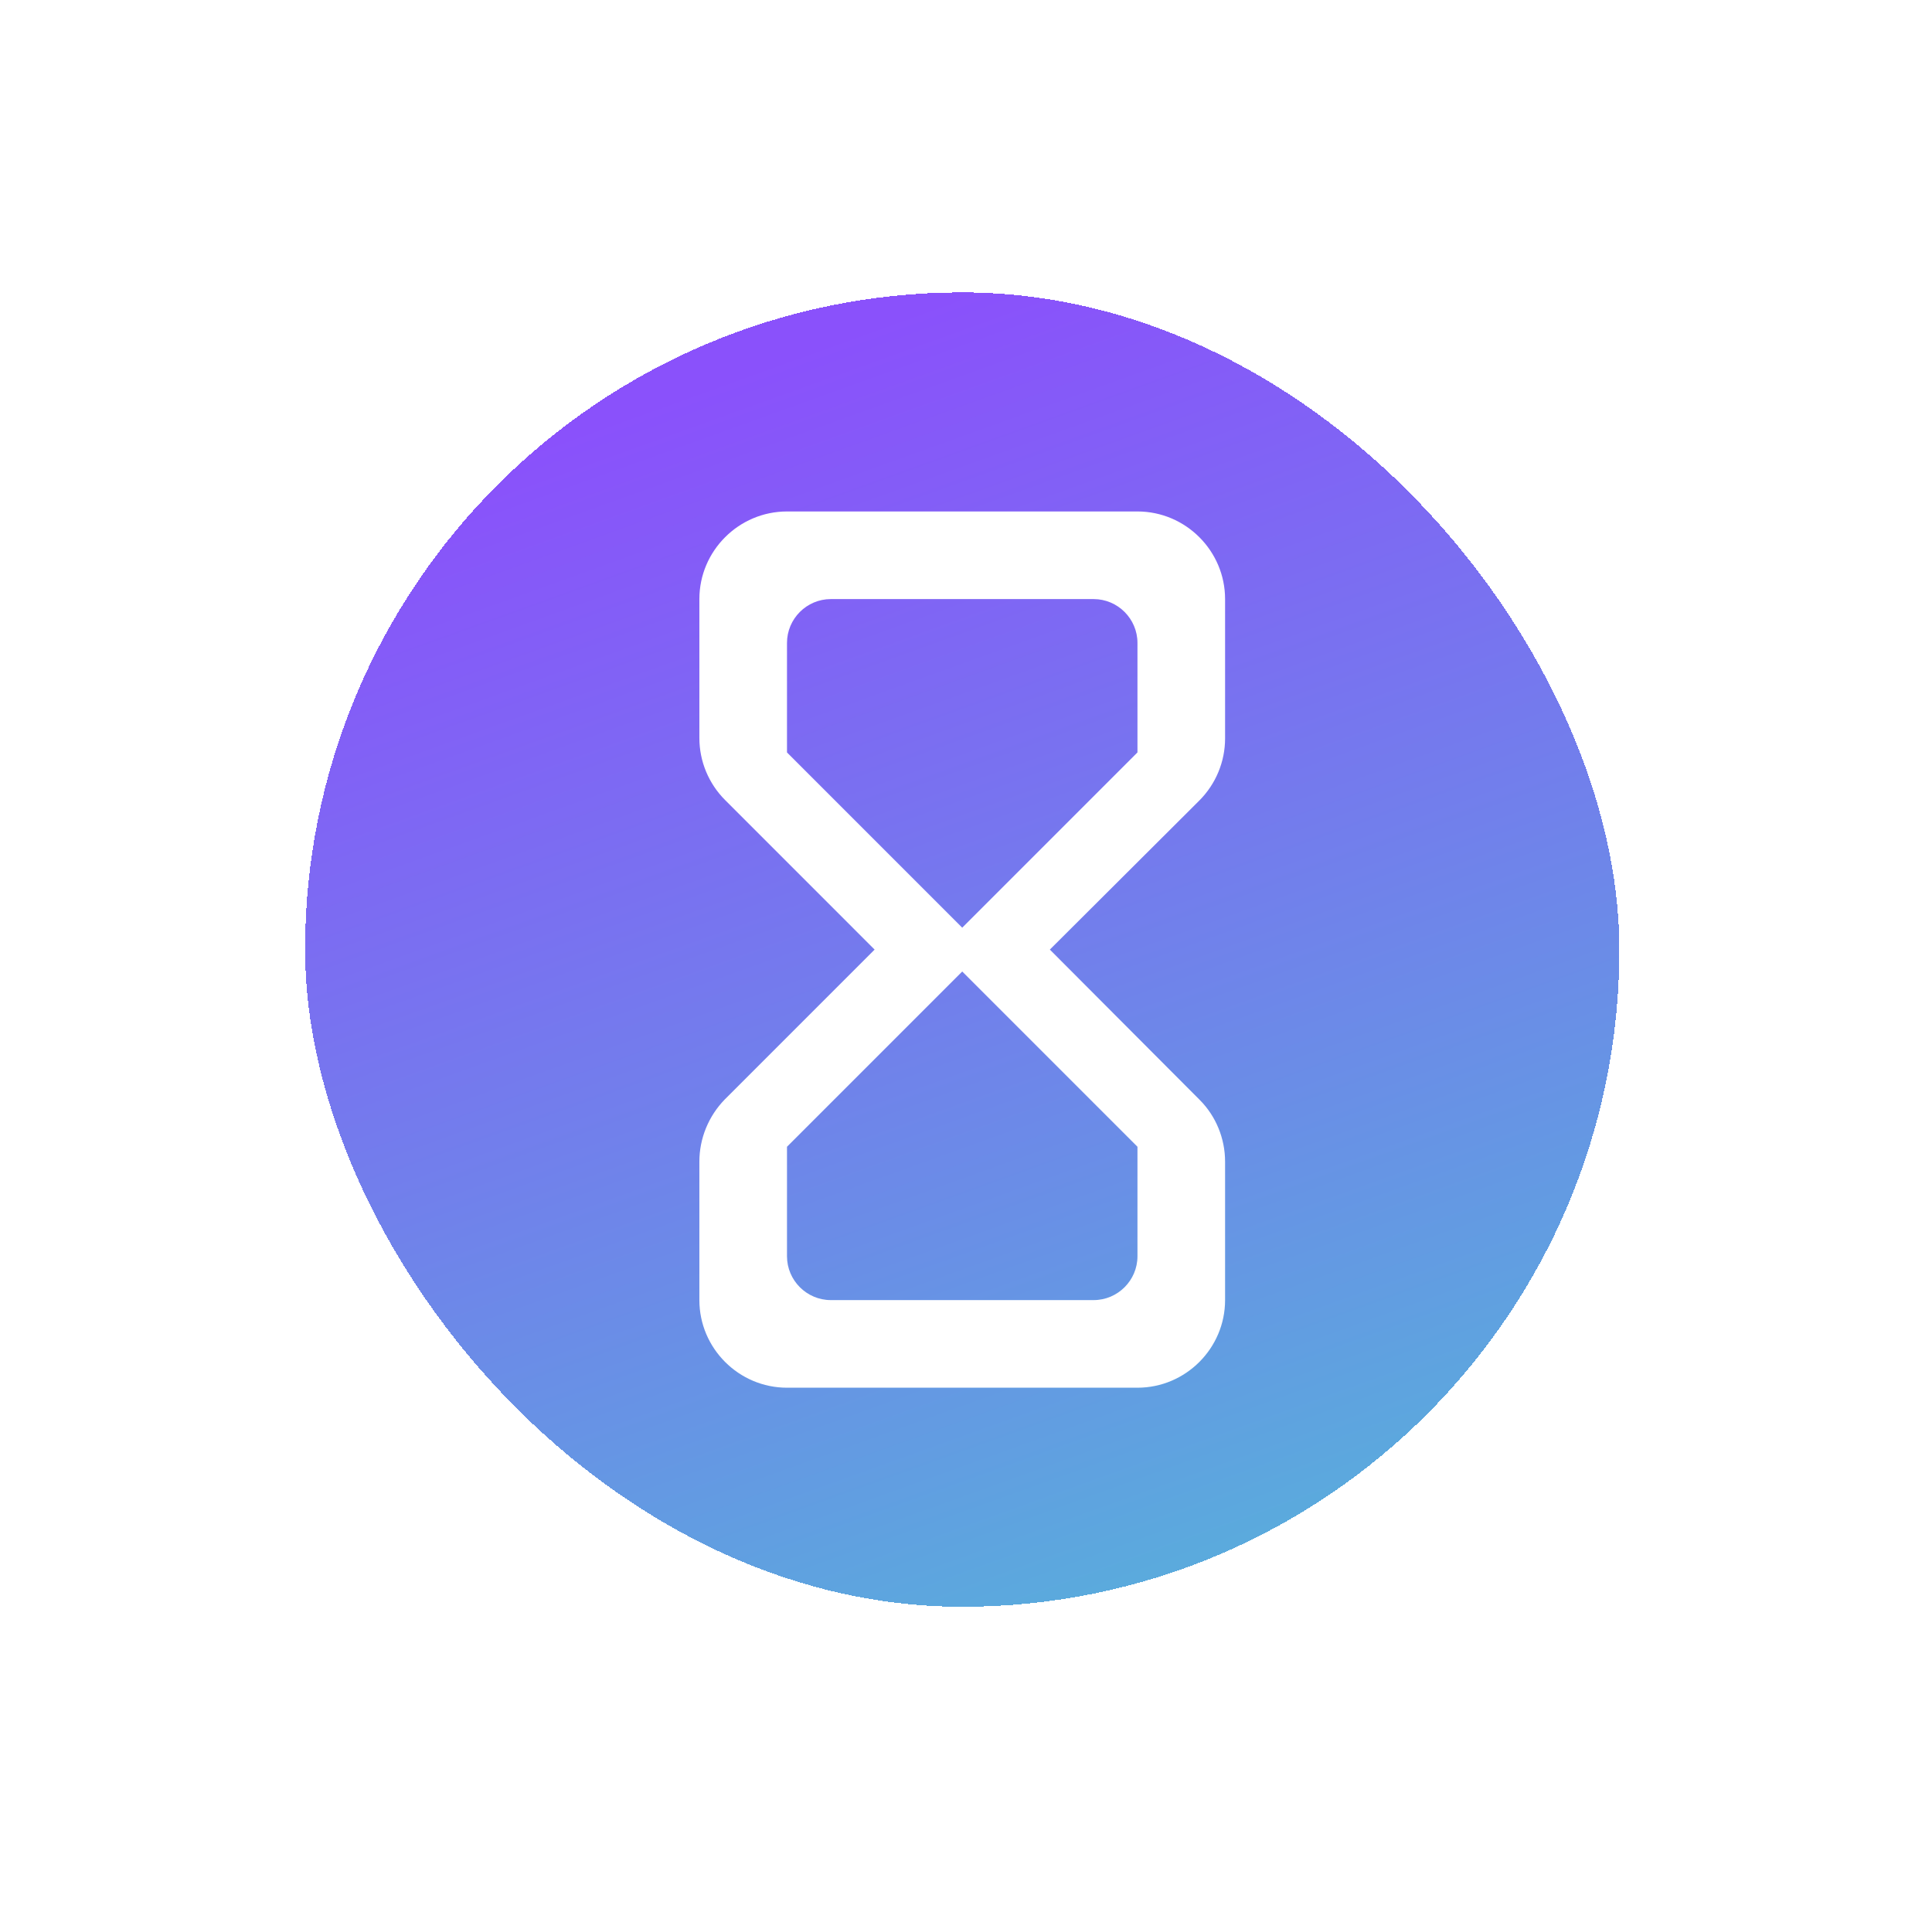 <svg width="147" height="146" viewBox="0 0 147 146" fill="none" xmlns="http://www.w3.org/2000/svg">
<g filter="url(#filter0_d_102_2180)">
<rect x="23.213" y="14.246" width="100" height="100" rx="50" fill="url(#paint0_linear_102_2180)" shape-rendering="crispEdges"/>
<path d="M59.88 30.913C56.213 30.913 53.213 33.913 53.213 37.579V48.146C53.213 49.913 53.913 51.613 55.18 52.879L66.546 64.246L55.146 75.646C53.913 76.913 53.213 78.613 53.213 80.379V90.913C53.213 94.579 56.213 97.579 59.88 97.579H86.546C90.213 97.579 93.213 94.579 93.213 90.913V80.379C93.213 78.613 92.513 76.913 91.28 75.679L79.88 64.246L91.246 52.913C92.513 51.646 93.213 49.946 93.213 48.179V37.579C93.213 33.913 90.213 30.913 86.546 30.913H59.88ZM86.546 79.246V87.579C86.546 89.413 85.046 90.913 83.213 90.913H63.213C61.38 90.913 59.88 89.413 59.88 87.579V79.246L73.213 65.913L86.546 79.246ZM73.213 62.579L59.88 49.246V40.913C59.88 39.079 61.38 37.579 63.213 37.579H83.213C85.046 37.579 86.546 39.079 86.546 40.913V49.246L73.213 62.579Z" fill="white"/>
</g>
<defs>
<filter id="filter0_d_102_2180" x="0.213" y="-0.754" width="146" height="146" filterUnits="userSpaceOnUse" color-interpolation-filters="sRGB">
<feFlood flood-opacity="0" result="BackgroundImageFix"/>
<feColorMatrix in="SourceAlpha" type="matrix" values="0 0 0 0 0 0 0 0 0 0 0 0 0 0 0 0 0 0 127 0" result="hardAlpha"/>
<feOffset dy="8"/>
<feGaussianBlur stdDeviation="11.5"/>
<feComposite in2="hardAlpha" operator="out"/>
<feColorMatrix type="matrix" values="0 0 0 0 0.337 0 0 0 0 0.702 0 0 0 0 0.851 0 0 0 0.4 0"/>
<feBlend mode="normal" in2="BackgroundImageFix" result="effect1_dropShadow_102_2180"/>
<feBlend mode="normal" in="SourceGraphic" in2="effect1_dropShadow_102_2180" result="shape"/>
</filter>
<linearGradient id="paint0_linear_102_2180" x1="73.213" y1="14.246" x2="109.213" y2="114.246" gradientUnits="userSpaceOnUse">
<stop stop-color="#8A51FB"/>
<stop offset="1" stop-color="#56B3DA"/>
</linearGradient>
</defs>
</svg>
